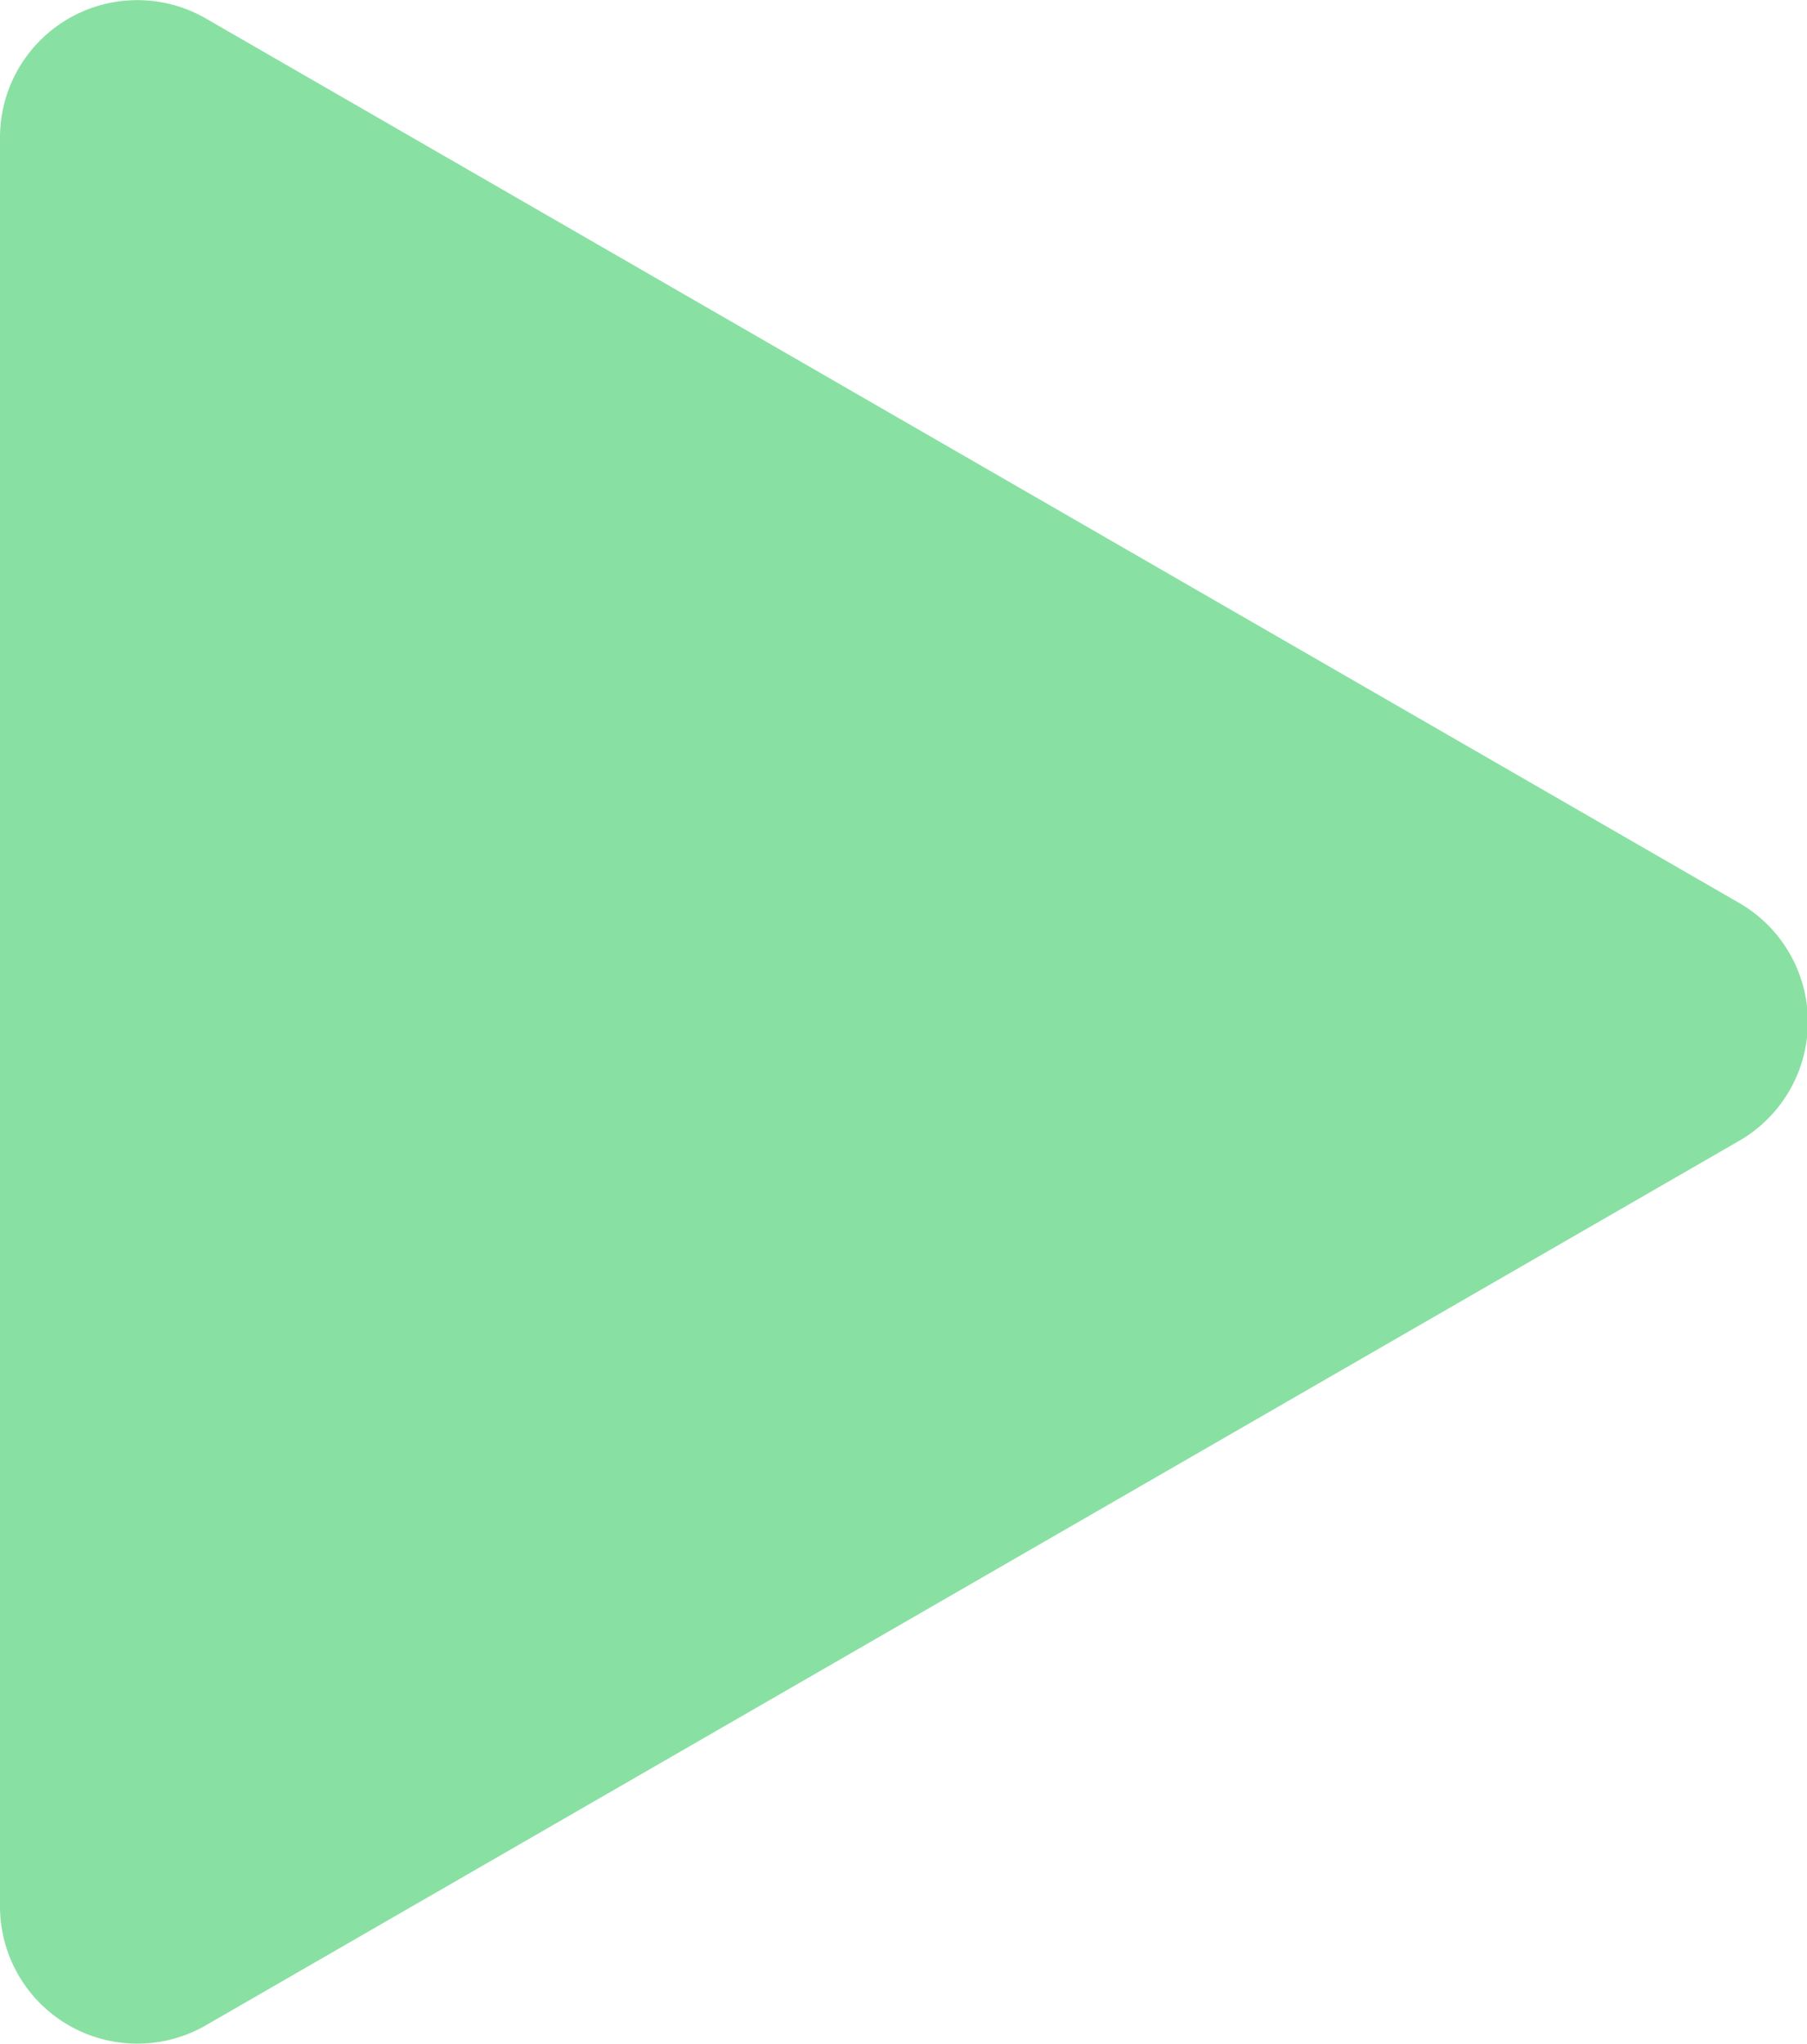 <svg xmlns="http://www.w3.org/2000/svg" viewBox="0 0 26.32 29.77"><defs><style>.cls-1{fill:#89e0a3;}</style></defs><title>資產 2</title><g id="圖層_2" data-name="圖層 2"><g id="圖層_1-2" data-name="圖層 1"><path class="cls-1" d="M25.31,13.14,3,.27A2,2,0,0,0,0,2V27.75A2,2,0,0,0,3,29.5L25.31,16.63A2,2,0,0,0,25.31,13.14Z"/></g></g></svg>